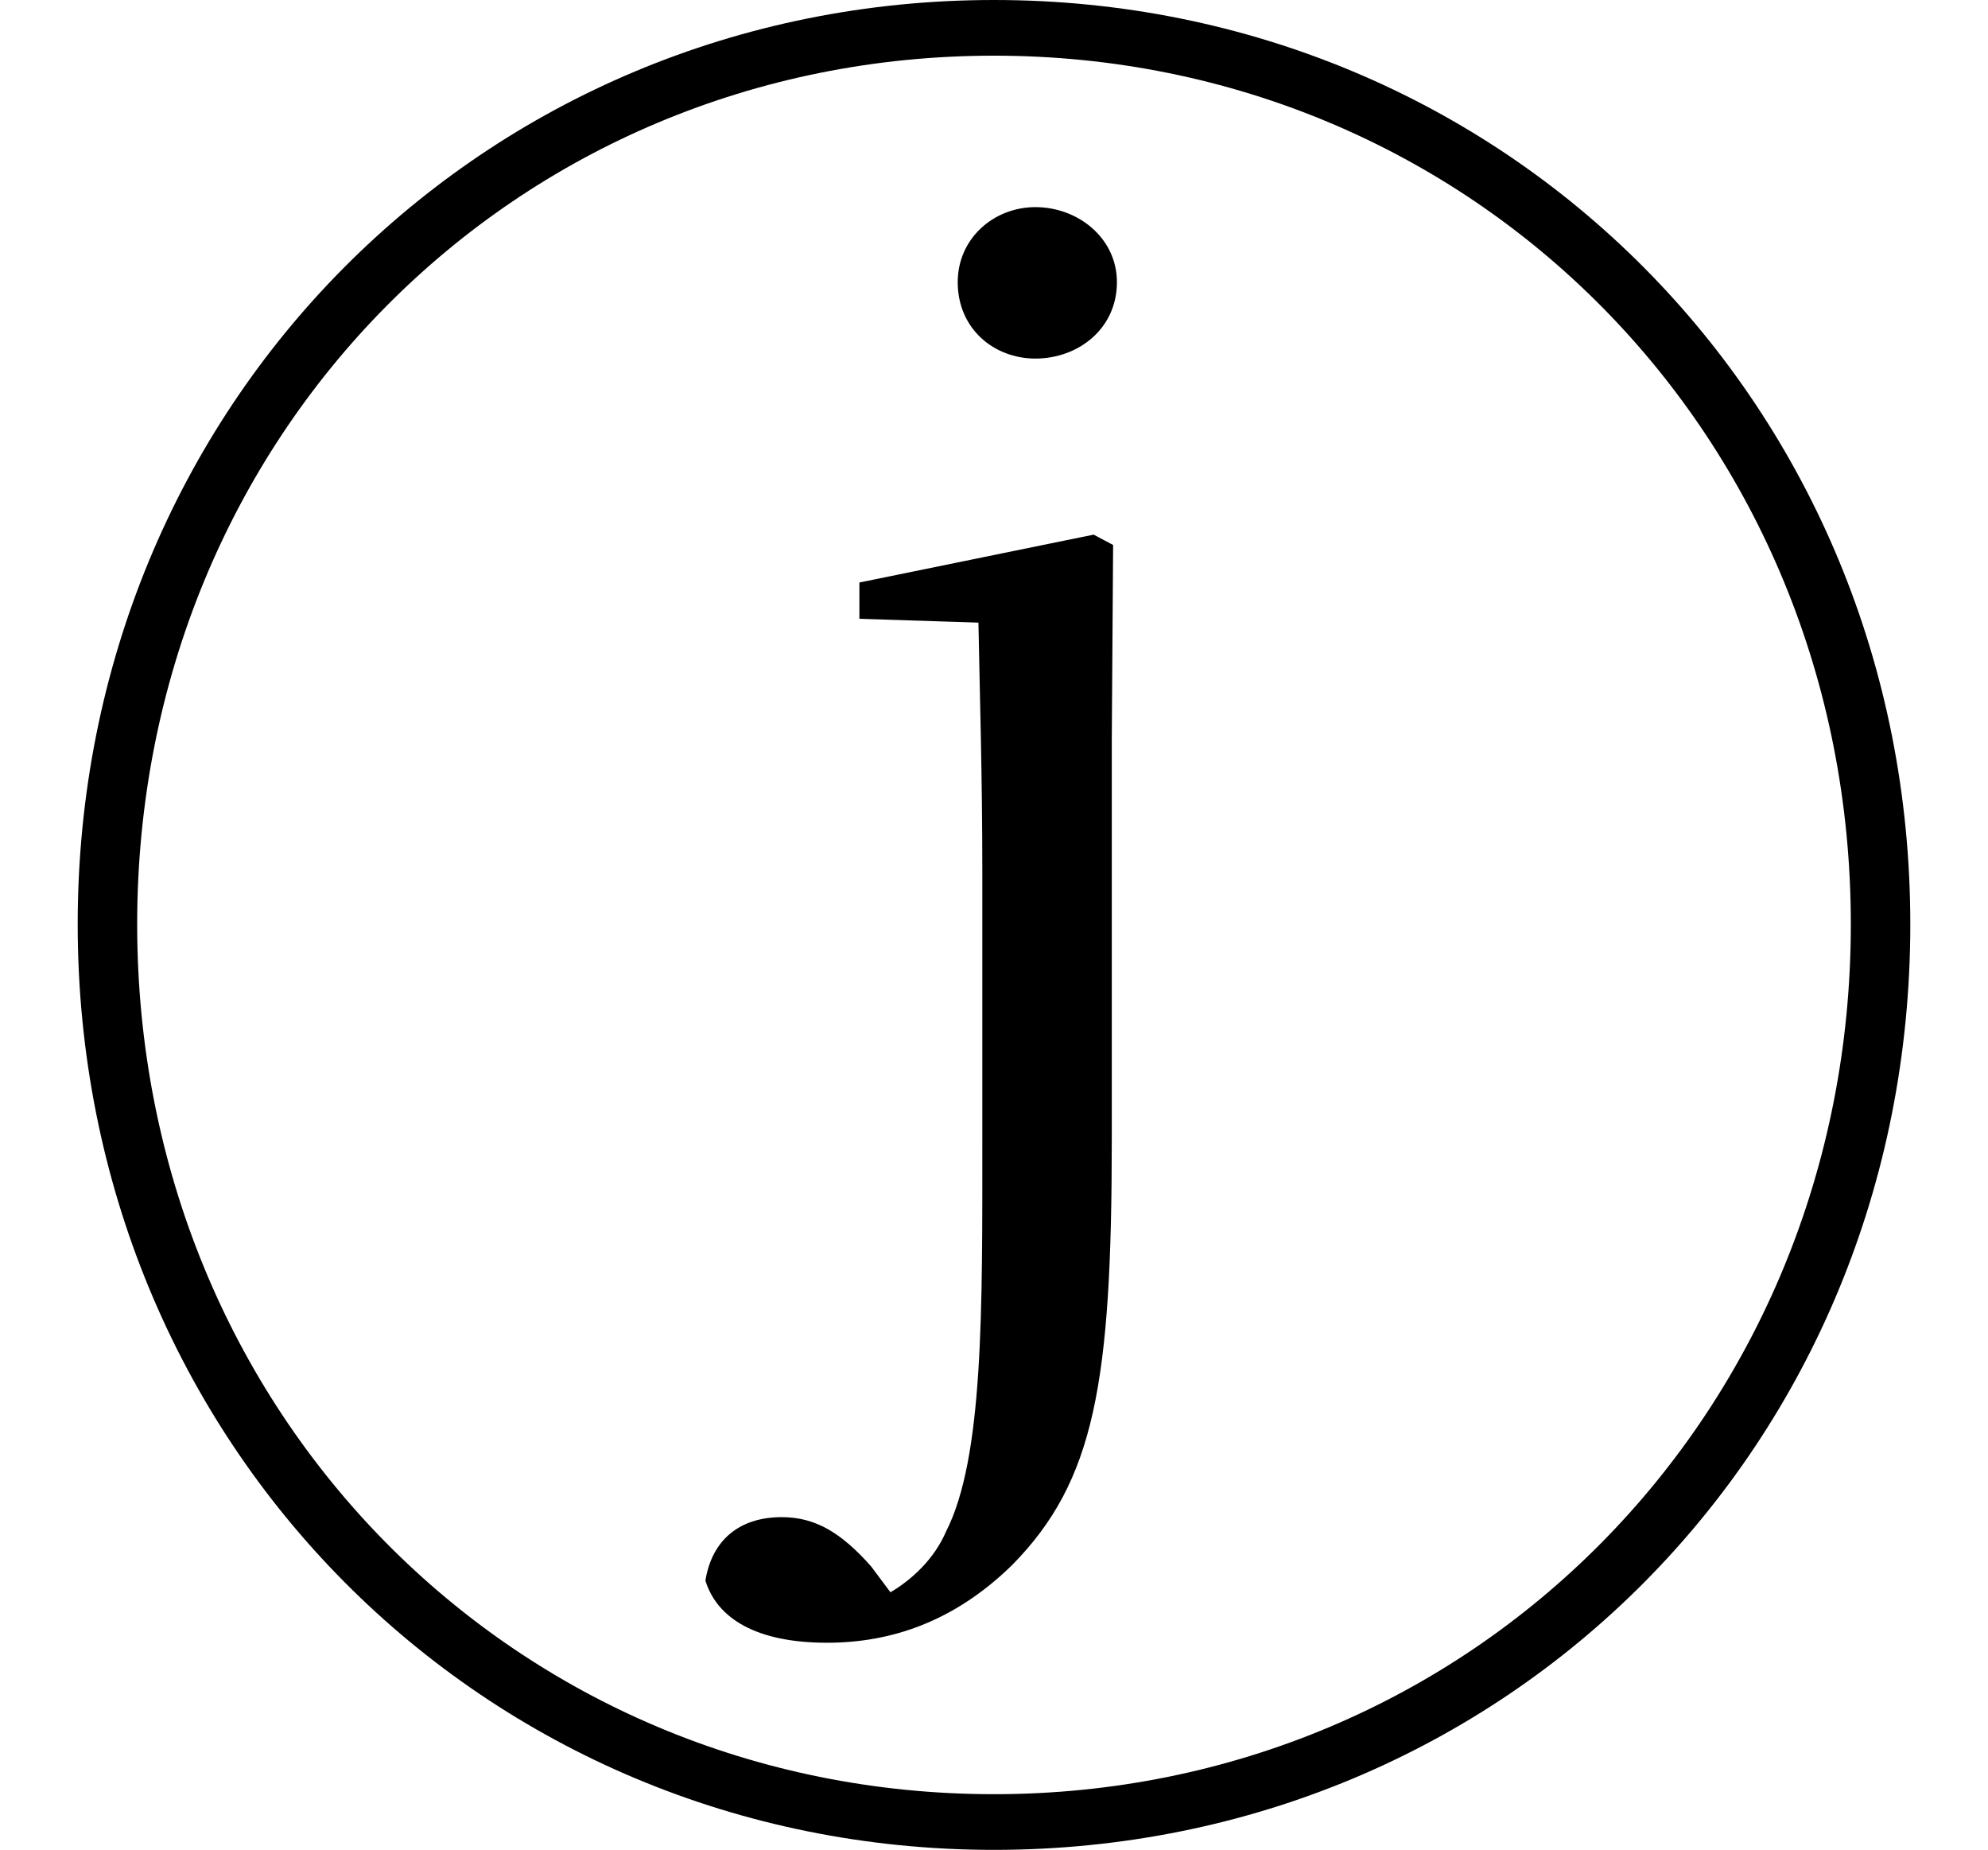 <svg height="22.328" viewBox="0 0 24 22.328" width="24" xmlns="http://www.w3.org/2000/svg">
<path d="M12.5,15.953 C13.016,15.953 13.484,16.312 13.484,16.875 C13.484,17.406 13.016,17.781 12.5,17.781 C12,17.781 11.562,17.406 11.562,16.875 C11.562,16.312 12,15.953 12.5,15.953 Z M12,-2.047 C18.172,-2.047 23.062,2.828 23.062,9.125 C23.062,15.391 18.172,20.281 12,20.281 C5.828,20.281 0.938,15.391 0.938,9.125 C0.938,2.859 5.828,-2.047 12,-2.047 Z M12,-1.375 C6.219,-1.375 1.656,3.219 1.656,9.125 C1.656,15.031 6.219,19.609 12,19.609 C17.766,19.609 22.344,15.031 22.344,9.125 C22.344,3.219 17.766,-1.375 12,-1.375 Z M9.984,0.453 C10.75,0.453 11.516,0.703 12.219,1.391 C13.219,2.406 13.422,3.594 13.422,6.547 L13.422,11.375 L13.438,13.703 L13.203,13.828 L10.375,13.25 L10.375,12.812 L11.812,12.766 C11.828,11.906 11.859,10.922 11.859,9.75 L11.859,6.531 C11.859,4.469 11.875,2.688 11.422,1.797 C11.281,1.469 11.016,1.219 10.75,1.062 L10.516,1.375 C10.156,1.781 9.844,1.969 9.438,1.969 C8.922,1.969 8.594,1.688 8.516,1.203 C8.656,0.75 9.125,0.453 9.984,0.453 Z" transform="translate(0, 20.281) scale(1, -1)"/>
</svg>